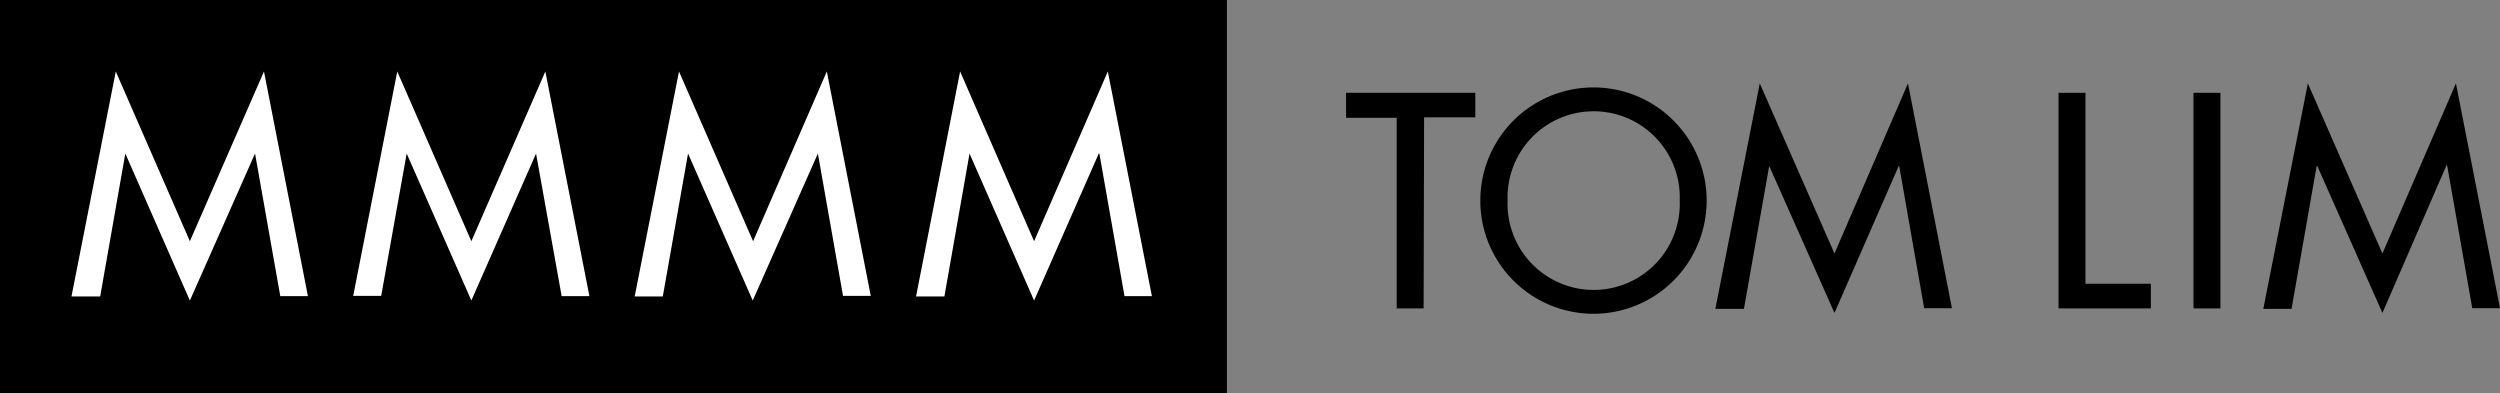 <svg xmlns="http://www.w3.org/2000/svg" viewBox="0 0 209.87 33"><rect x="0" y="0" width="209.87" height="33" fill="#808080" stroke="none"/><defs><style>.cls-1{fill:#fff;}</style></defs><title>Asset 2</title><g id="Layer_2" data-name="Layer 2"><g id="Layer_1-2" data-name="Layer 1"><rect width="103" height="33"/><path class="cls-1" d="M10.52,12.89h0l-2.11,12H6L9.72,6l6.22,14.25L22.16,6l3.69,18.86H23.53L21.41,12.89h0L15.94,25.23Z"/><path class="cls-1" d="M34.14,12.89h0L32,24.84H29.65L33.35,6l6.22,14.25L45.78,6l3.7,18.86H47.15L45,12.89h0L39.57,25.23Z"/><path class="cls-1" d="M57.76,12.89h0l-2.12,12H53.28L57,6l6.22,14.25L69.41,6,73.1,24.84H70.77L68.66,12.89h0L63.19,25.23Z"/><path class="cls-1" d="M81.39,12.89h0l-2.11,12H76.9L80.6,6l6.21,14.25L93,6l3.7,18.86H94.4L92.29,12.89h-.05L86.81,25.23Z"/><path d="M119.51,25.89h-2.26v-16H113V7.79h10.85V9.85h-4.3Z"/><path d="M143.27,16.84a9.48,9.48,0,0,1-19,0,9.48,9.48,0,0,1,19,0Zm-2.26,0a7.23,7.23,0,1,0-14.45,0,7.23,7.23,0,1,0,14.45,0Z"/><path d="M148.52,13.93h0l-2.12,12H144L147.73,7,154,21.28,160.17,7l3.69,18.87h-2.33l-2.11-12h0L154,26.27Z"/><path d="M175.07,23.82h5.49v2.07h-7.75V7.79h2.26Z"/><path d="M186.4,25.89h-2.26V7.79h2.26Z"/><path d="M194.53,13.93h-.05l-2.11,12H190L193.74,7,200,21.28,206.17,7l3.7,18.87h-2.33l-2.11-12h-.05L200,26.27Z"/></g></g></svg>